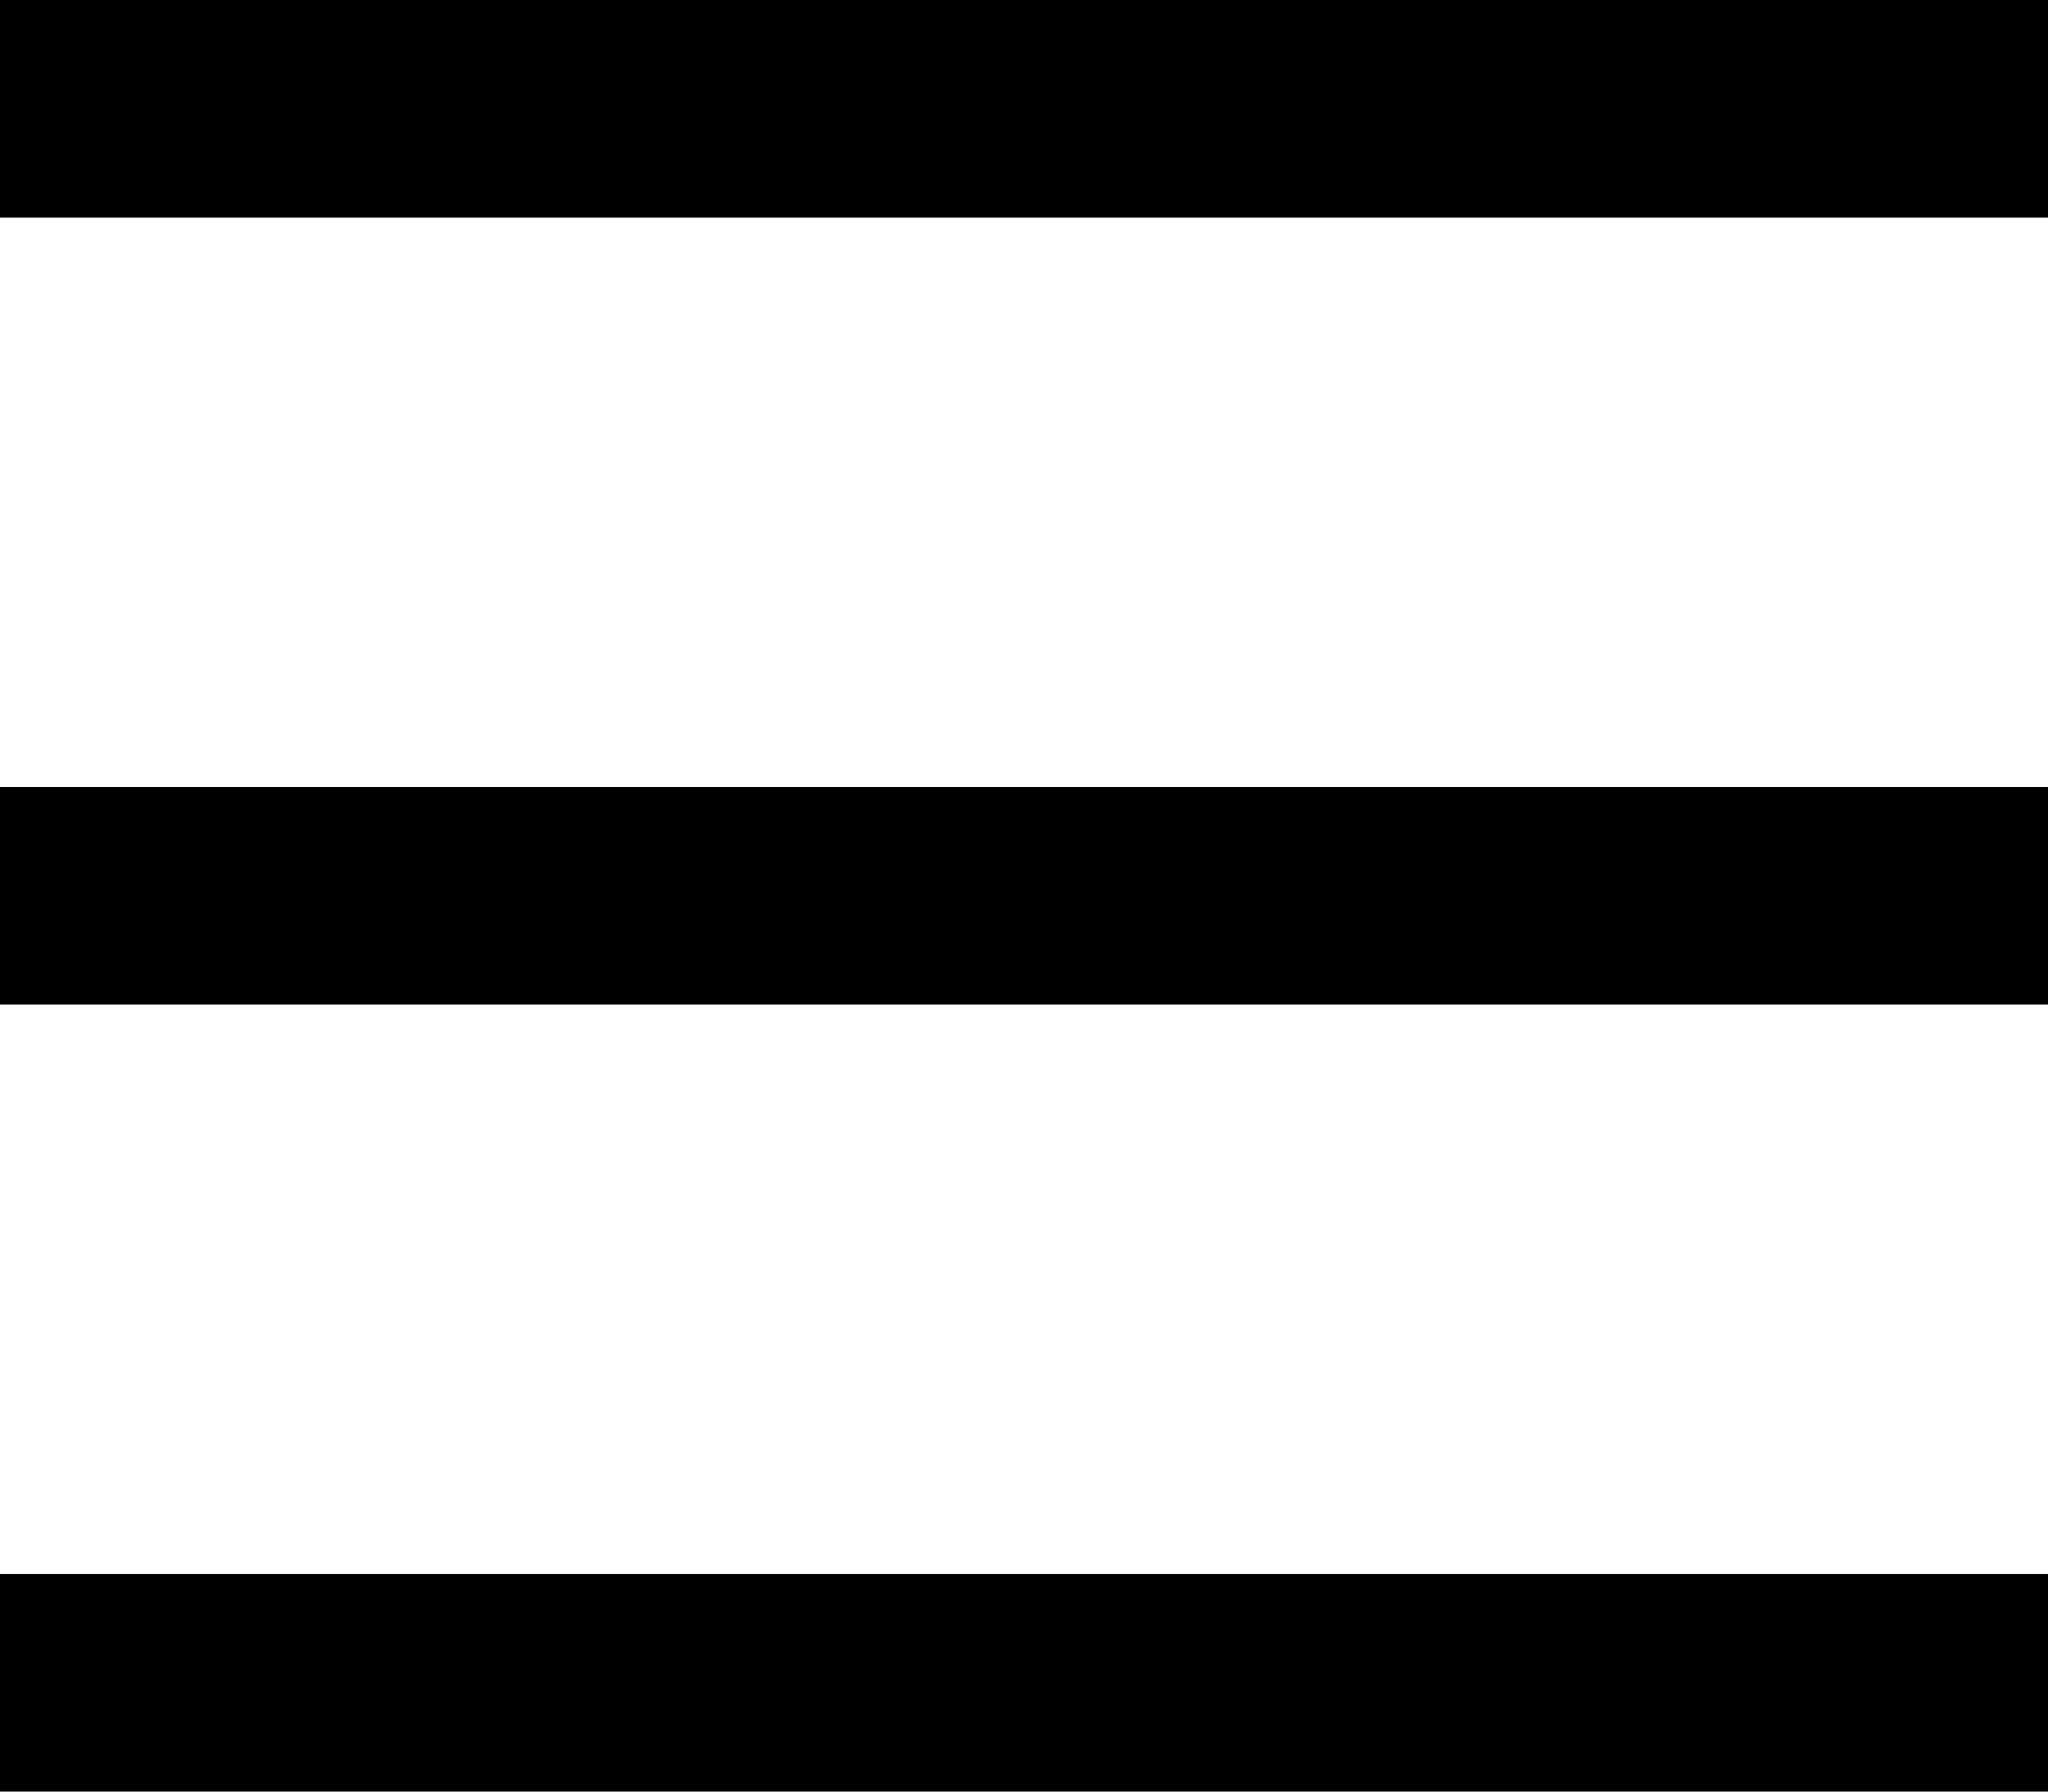 <svg width="16" height="14" viewBox="0 0 16 14" fill="none" xmlns="http://www.w3.org/2000/svg">
<g clip-path="url(#clip0_42_621)">

<path class="image--hover" fill-rule="evenodd" clip-rule="evenodd" d="M0 0H16V1.7H0V0ZM0 6.15H16V7.85H0V6.15ZM0 12.3H16V14H0V12.3Z" fill="black"/>

</g>
<defs>
<clipPath id="clip0_42_621">
<rect width="16" height="14" fill="white"/>
</clipPath>
</defs>
</svg>
